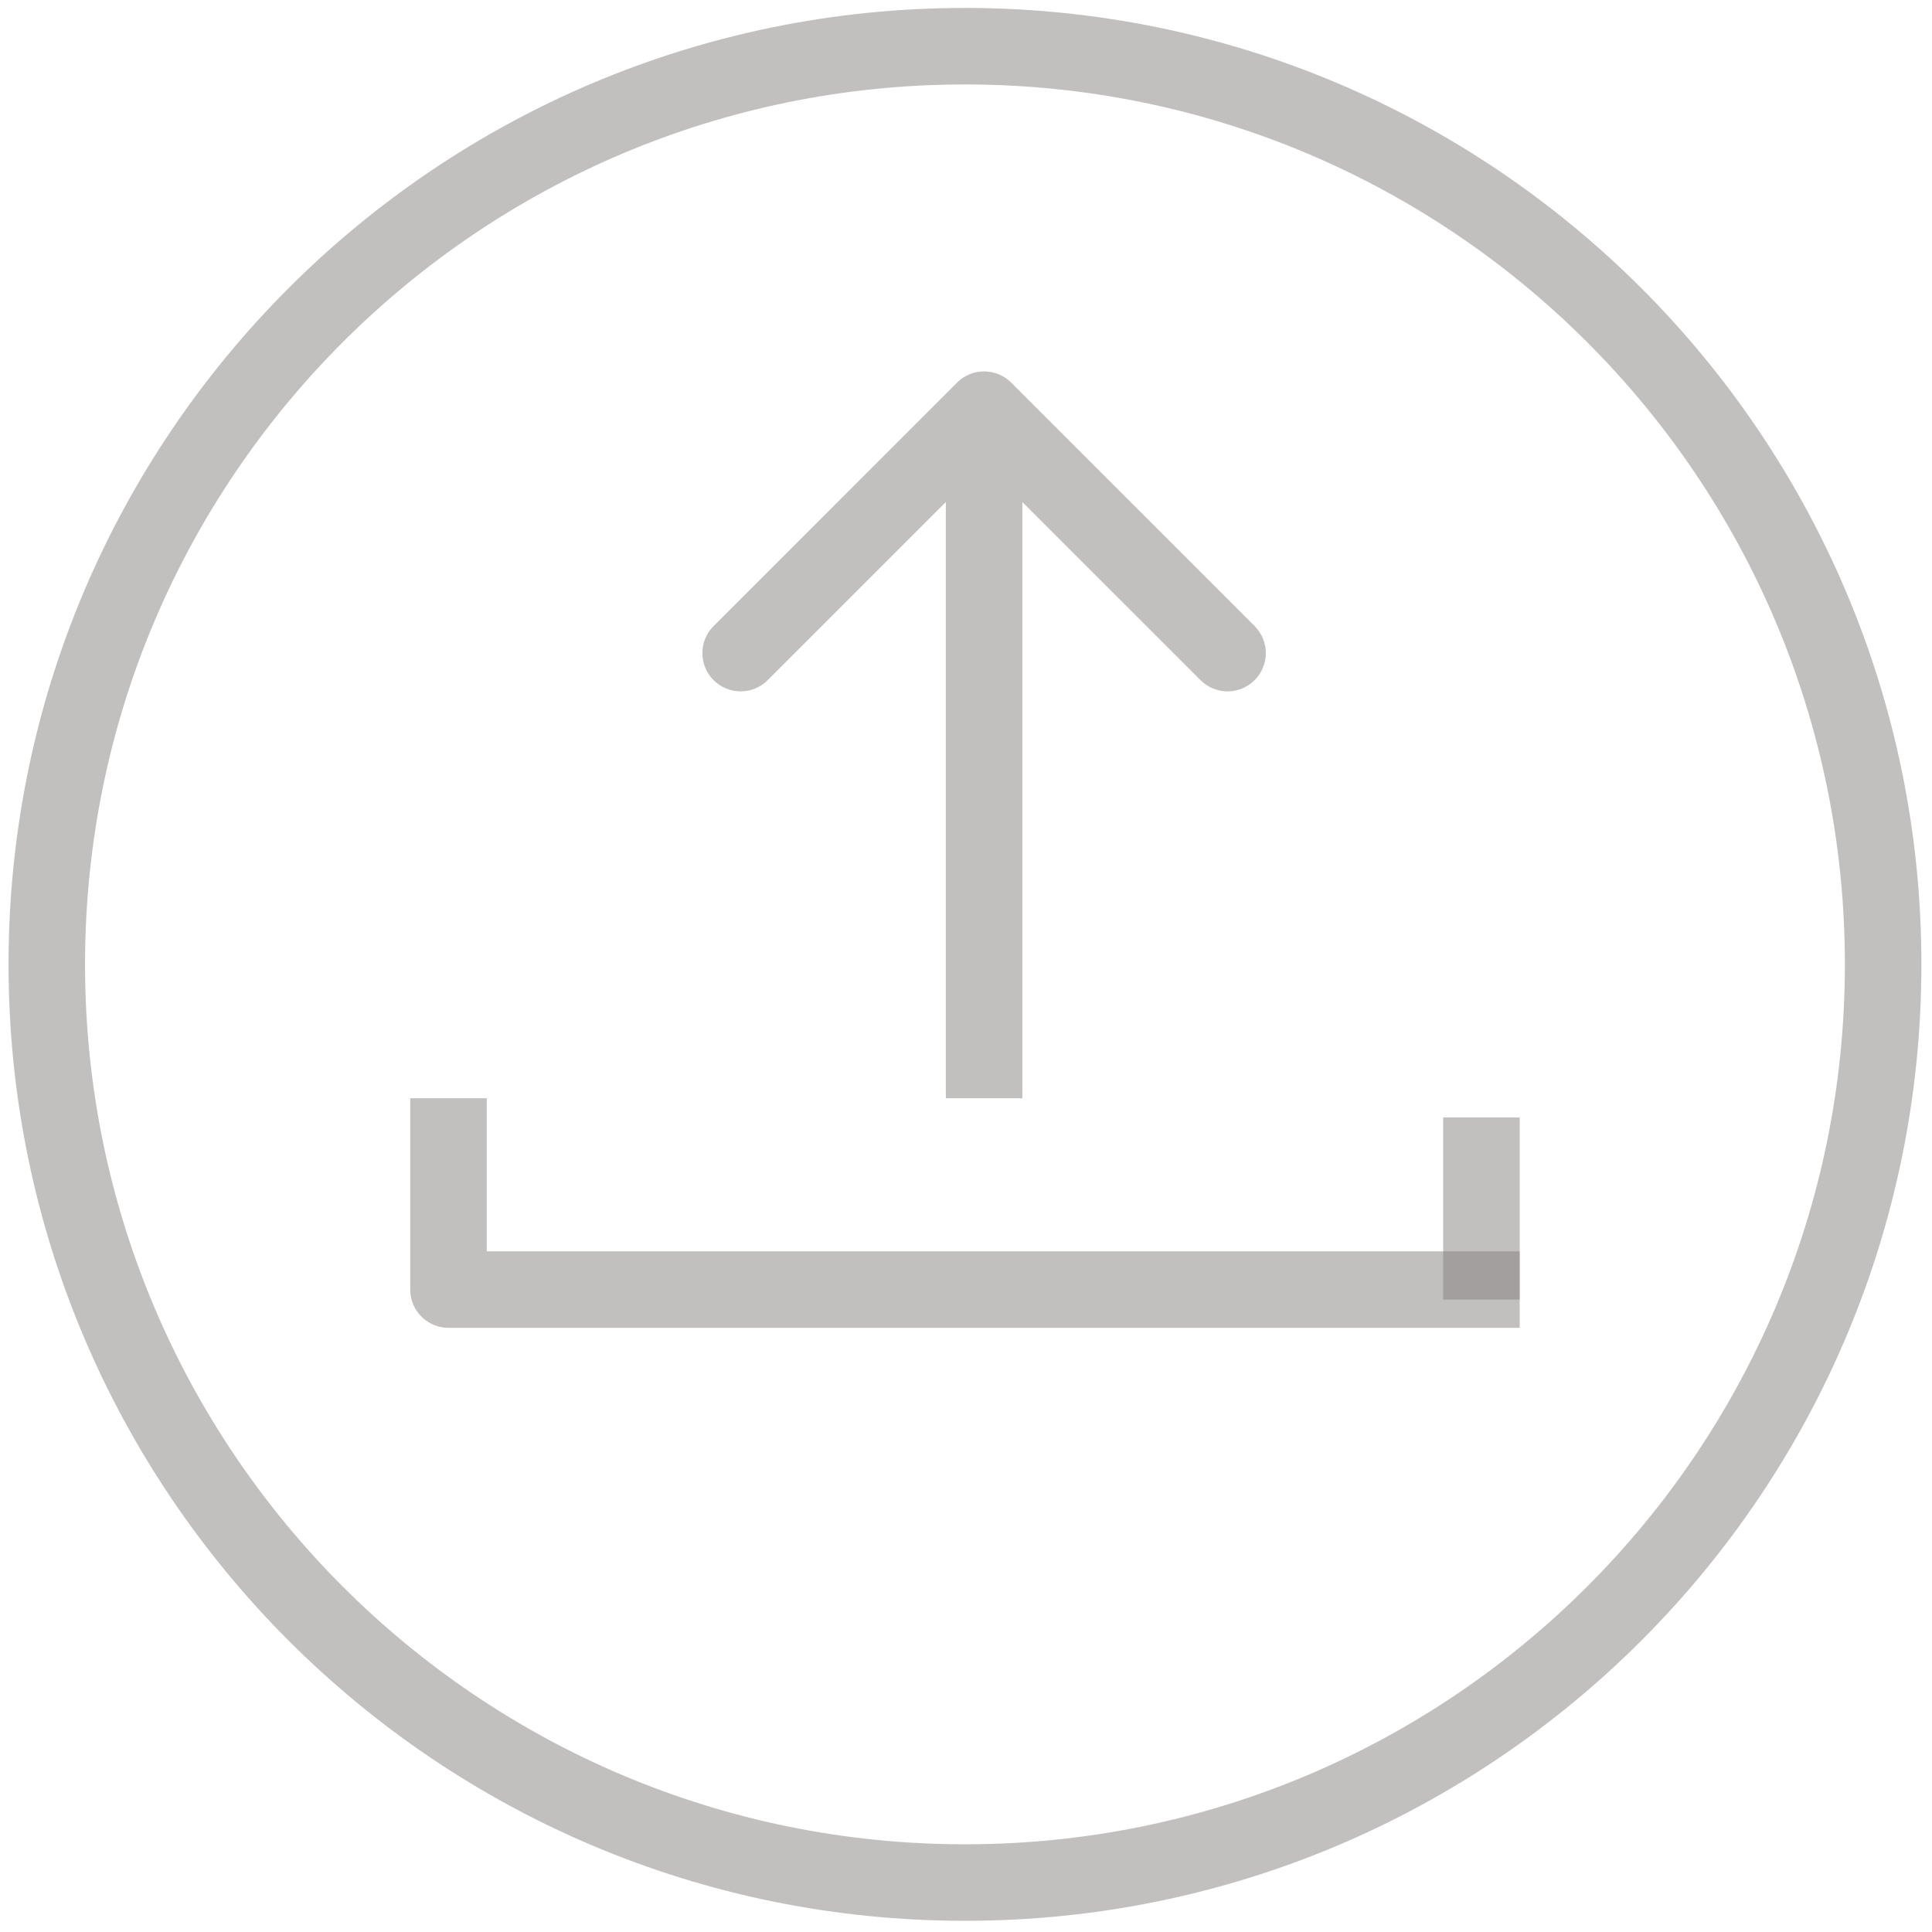 <svg width="101" height="101" viewBox="0 0 101 101" fill="none" xmlns="http://www.w3.org/2000/svg">
<path d="M2.446 50.415C2.446 23.905 23.937 2.415 50.446 2.415C76.956 2.415 98.446 23.905 98.446 50.415C98.446 76.925 76.956 98.415 50.446 98.415C23.937 98.415 2.446 76.925 2.446 50.415Z" stroke="#868080" stroke-opacity="0.5" stroke-width="4"/>
<path d="M52.861 20.001C52.08 19.22 50.813 19.22 50.032 20.001L37.304 32.729C36.523 33.51 36.523 34.776 37.304 35.557C38.085 36.338 39.352 36.338 40.133 35.557L51.446 24.244L62.76 35.557C63.541 36.338 64.807 36.338 65.588 35.557C66.37 34.776 66.37 33.51 65.588 32.729L52.861 20.001ZM53.446 57.415V21.415H49.446V57.415H53.446Z" fill="#868080" fill-opacity="0.5"/>
<path d="M79.446 67.415H23.446V57.415" stroke="#868080" stroke-opacity="0.5" stroke-width="4" stroke-linejoin="round"/>
<path d="M77.446 67.939V58.415" stroke="#868080" stroke-opacity="0.5" stroke-width="4" stroke-linejoin="round"/>
</svg>
